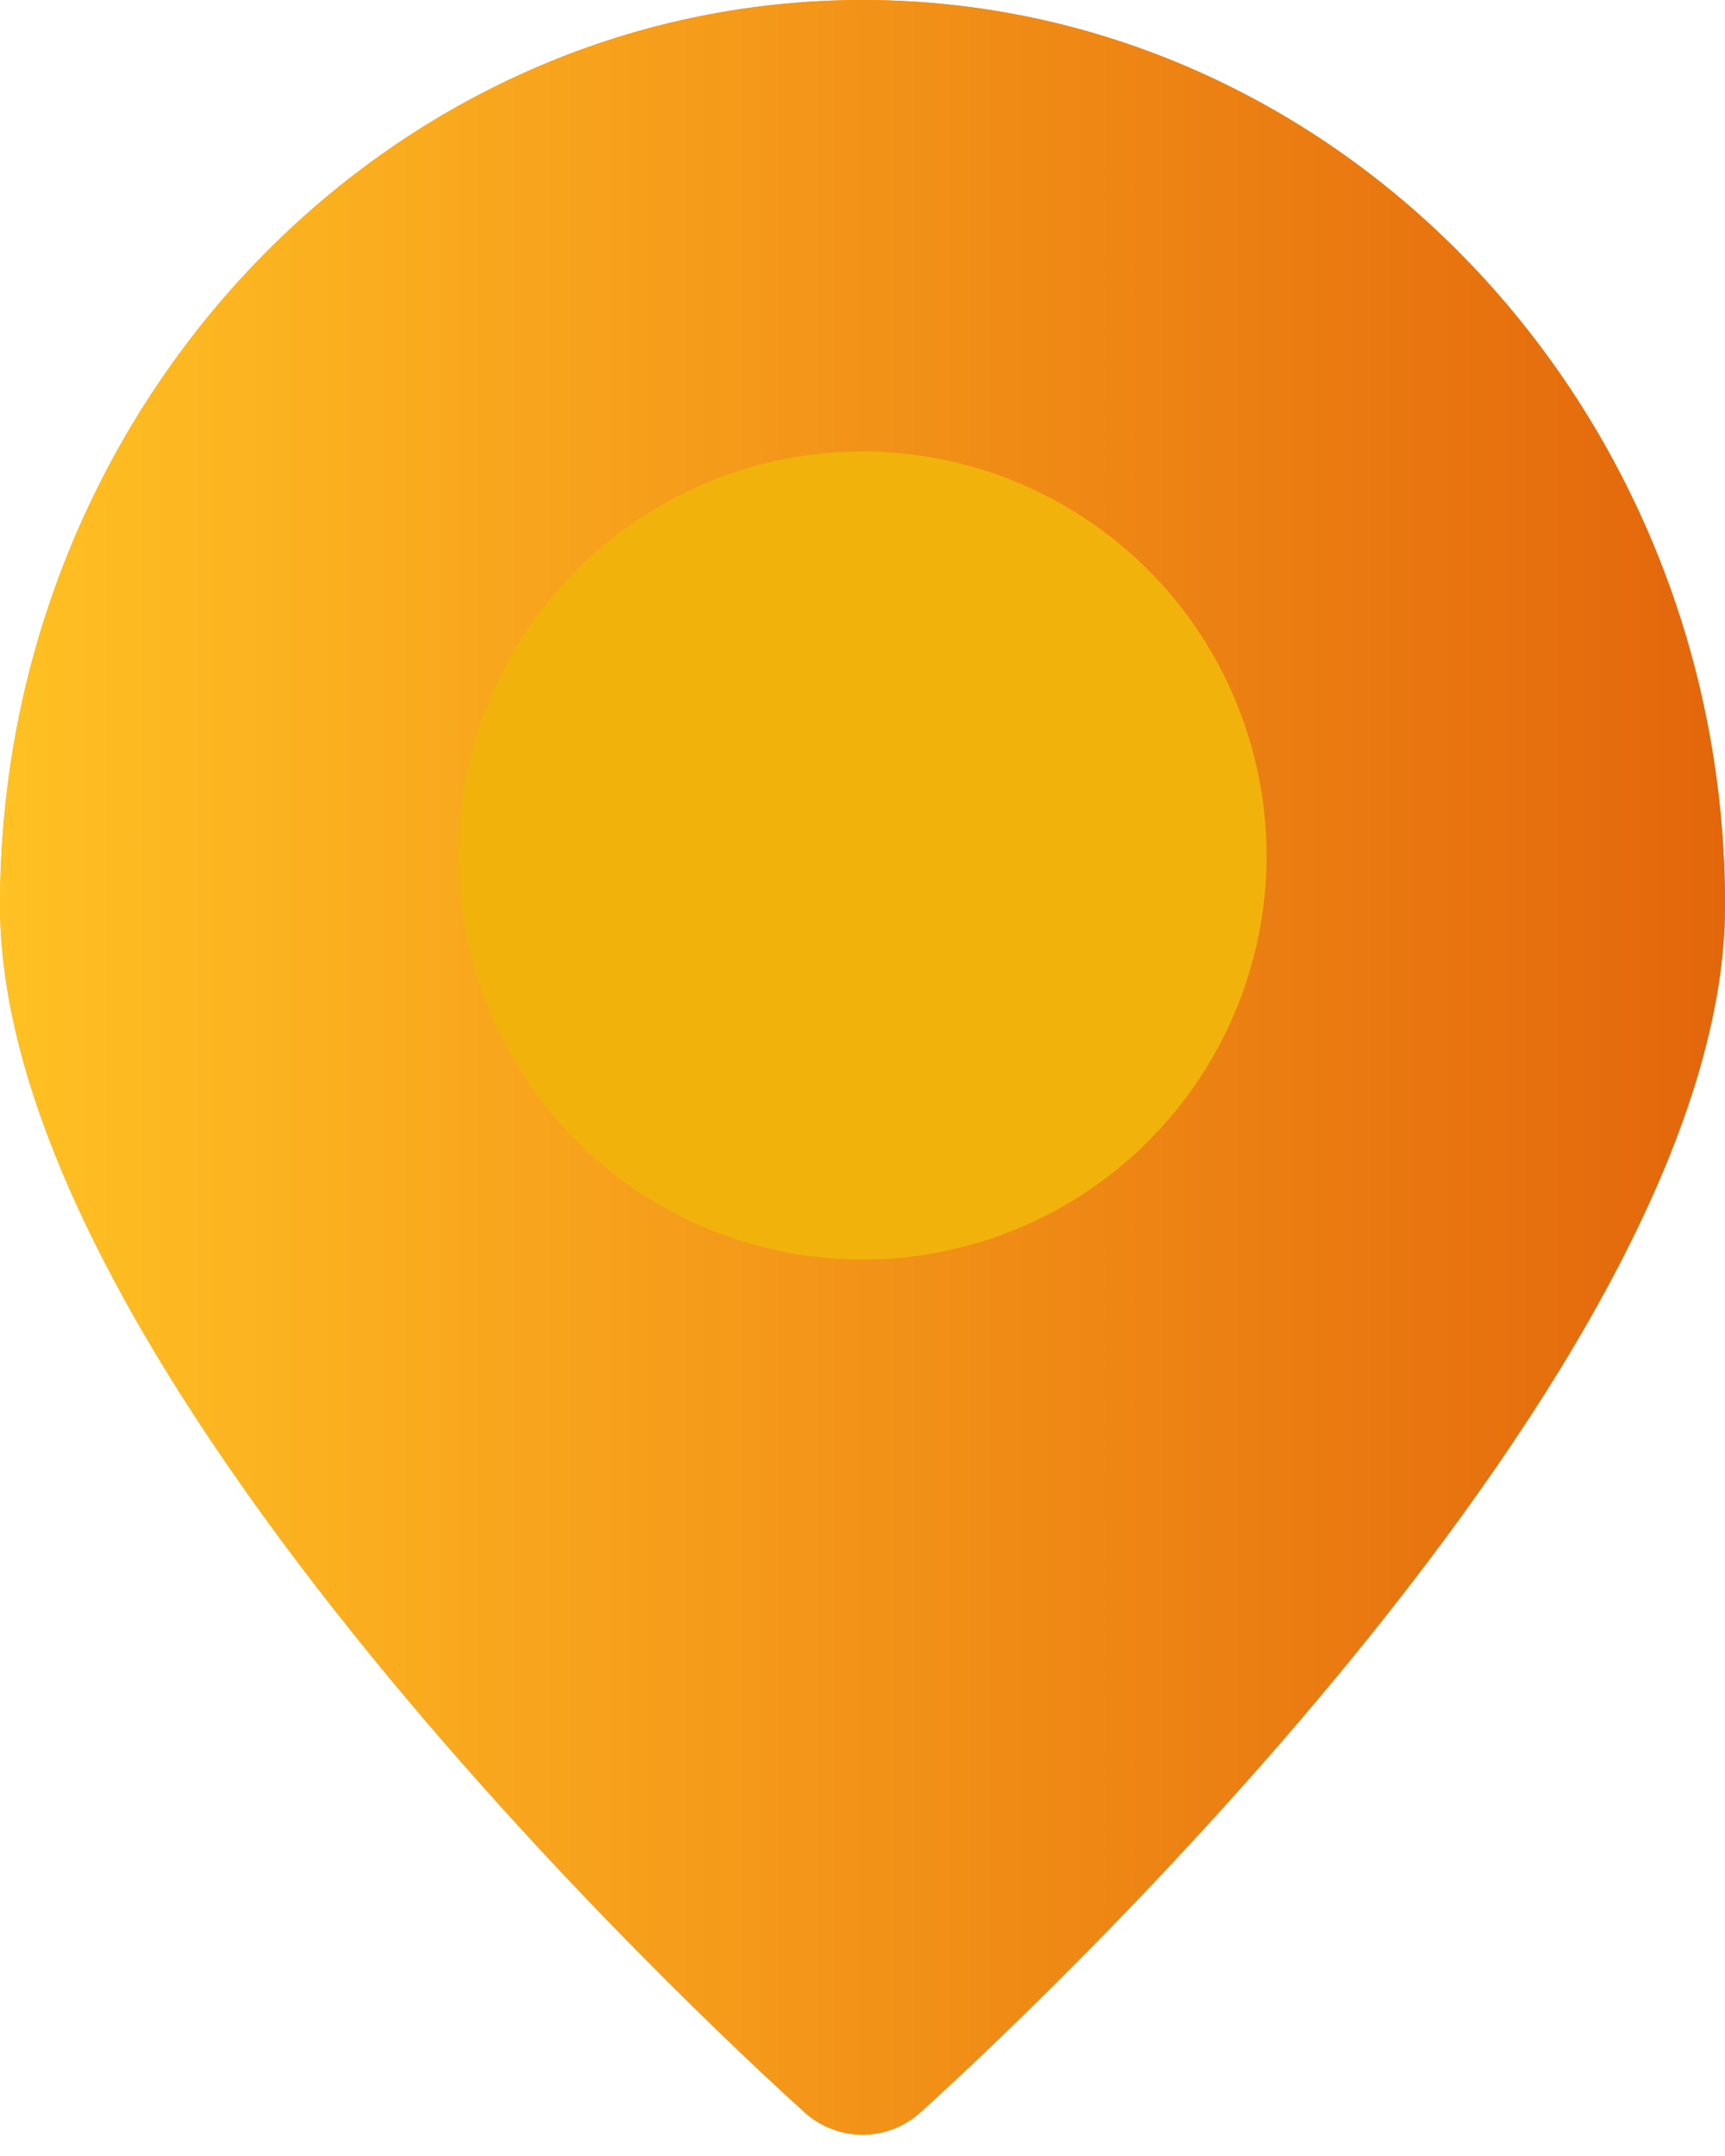 <svg width="40" height="50" viewBox="0 0 40 50" fill="none" xmlns="http://www.w3.org/2000/svg">
<path d="M20 0C9 0 0 9.4 0 21C0 32.2 17.91 48.31 18.67 49C19.036 49.326 19.51 49.506 20 49.506C20.49 49.506 20.964 49.326 21.33 49C22.09 48.31 40 32.2 40 21C40 9.4 31 0 20 0Z" fill="url(#paint0_linear_411_38)"/>
<path d="M20 10.47C18.147 10.47 16.335 11.02 14.794 12.049C13.253 13.079 12.053 14.542 11.343 16.254C10.634 17.966 10.448 19.85 10.81 21.668C11.172 23.486 12.064 25.155 13.374 26.466C14.685 27.776 16.354 28.668 18.172 29.03C19.99 29.392 21.874 29.206 23.586 28.497C25.298 27.788 26.761 26.587 27.791 25.046C28.82 23.505 29.37 21.693 29.37 19.84C29.367 17.356 28.379 14.974 26.623 13.217C24.866 11.461 22.484 10.473 20 10.47Z" fill="url(#paint1_linear_411_38)"/>
<path d="M20 0C9 0 0 9.4 0 21C0 32.2 17.91 48.31 18.67 49C19.036 49.326 19.51 49.506 20 49.506C20.49 49.506 20.964 49.326 21.33 49C22.09 48.31 40 32.2 40 21C40 9.4 31 0 20 0Z" fill="url(#paint2_linear_411_38)"/>
<path d="M20 10.47C18.147 10.47 16.335 11.02 14.794 12.049C13.253 13.079 12.053 14.542 11.343 16.254C10.634 17.966 10.448 19.85 10.81 21.668C11.172 23.486 12.064 25.155 13.374 26.466C14.685 27.776 16.354 28.668 18.172 29.03C19.99 29.392 21.874 29.206 23.586 28.497C25.298 27.788 26.761 26.587 27.791 25.046C28.82 23.505 29.37 21.693 29.37 19.84C29.367 17.356 28.379 14.974 26.623 13.217C24.866 11.461 22.484 10.473 20 10.47Z" fill="url(#paint3_linear_411_38)"/>
<defs>
<linearGradient id="paint0_linear_411_38" x1="-0.01" y1="24.75" x2="40.01" y2="24.75" gradientUnits="userSpaceOnUse">
<stop stop-color="#FFC123"/>
<stop offset="0.38" stop-color="#F69E1B"/>
<stop offset="1" stop-color="#E3660B"/>
</linearGradient>
<linearGradient id="paint1_linear_411_38" x1="434.716" y1="419.752" x2="785.904" y2="419.752" gradientUnits="userSpaceOnUse">
<stop stop-color="#F2B20C"/>
<stop offset="0.14" stop-color="#EBBD44"/>
<stop offset="0.27" stop-color="#F2B20C"/>
<stop offset="0.4" stop-color="#F1982F"/>
<stop offset="0.53" stop-color="#F0E04B"/>
<stop offset="0.66" stop-color="#EEE16E"/>
<stop offset="0.78" stop-color="#EDD099"/>
<stop offset="0.85" stop-color="#ECDFB3"/>
</linearGradient>
<linearGradient id="paint2_linear_411_38" x1="-0.01" y1="24.75" x2="40.01" y2="24.75" gradientUnits="userSpaceOnUse">
<stop stop-color="#FFC123"/>
<stop offset="0.38" stop-color="#F69E1B"/>
<stop offset="1" stop-color="#E3660B"/>
</linearGradient>
<linearGradient id="paint3_linear_411_38" x1="434.716" y1="419.752" x2="785.904" y2="419.752" gradientUnits="userSpaceOnUse">
<stop stop-color="#F2B20C"/>
<stop offset="0.14" stop-color="#EBBD44"/>
<stop offset="0.27" stop-color="#F2B20C"/>
<stop offset="0.4" stop-color="#F1982F"/>
<stop offset="0.53" stop-color="#F0E04B"/>
<stop offset="0.66" stop-color="#EEE16E"/>
<stop offset="0.78" stop-color="#EDD099"/>
<stop offset="0.85" stop-color="#ECDFB3"/>
</linearGradient>
</defs>
</svg>

